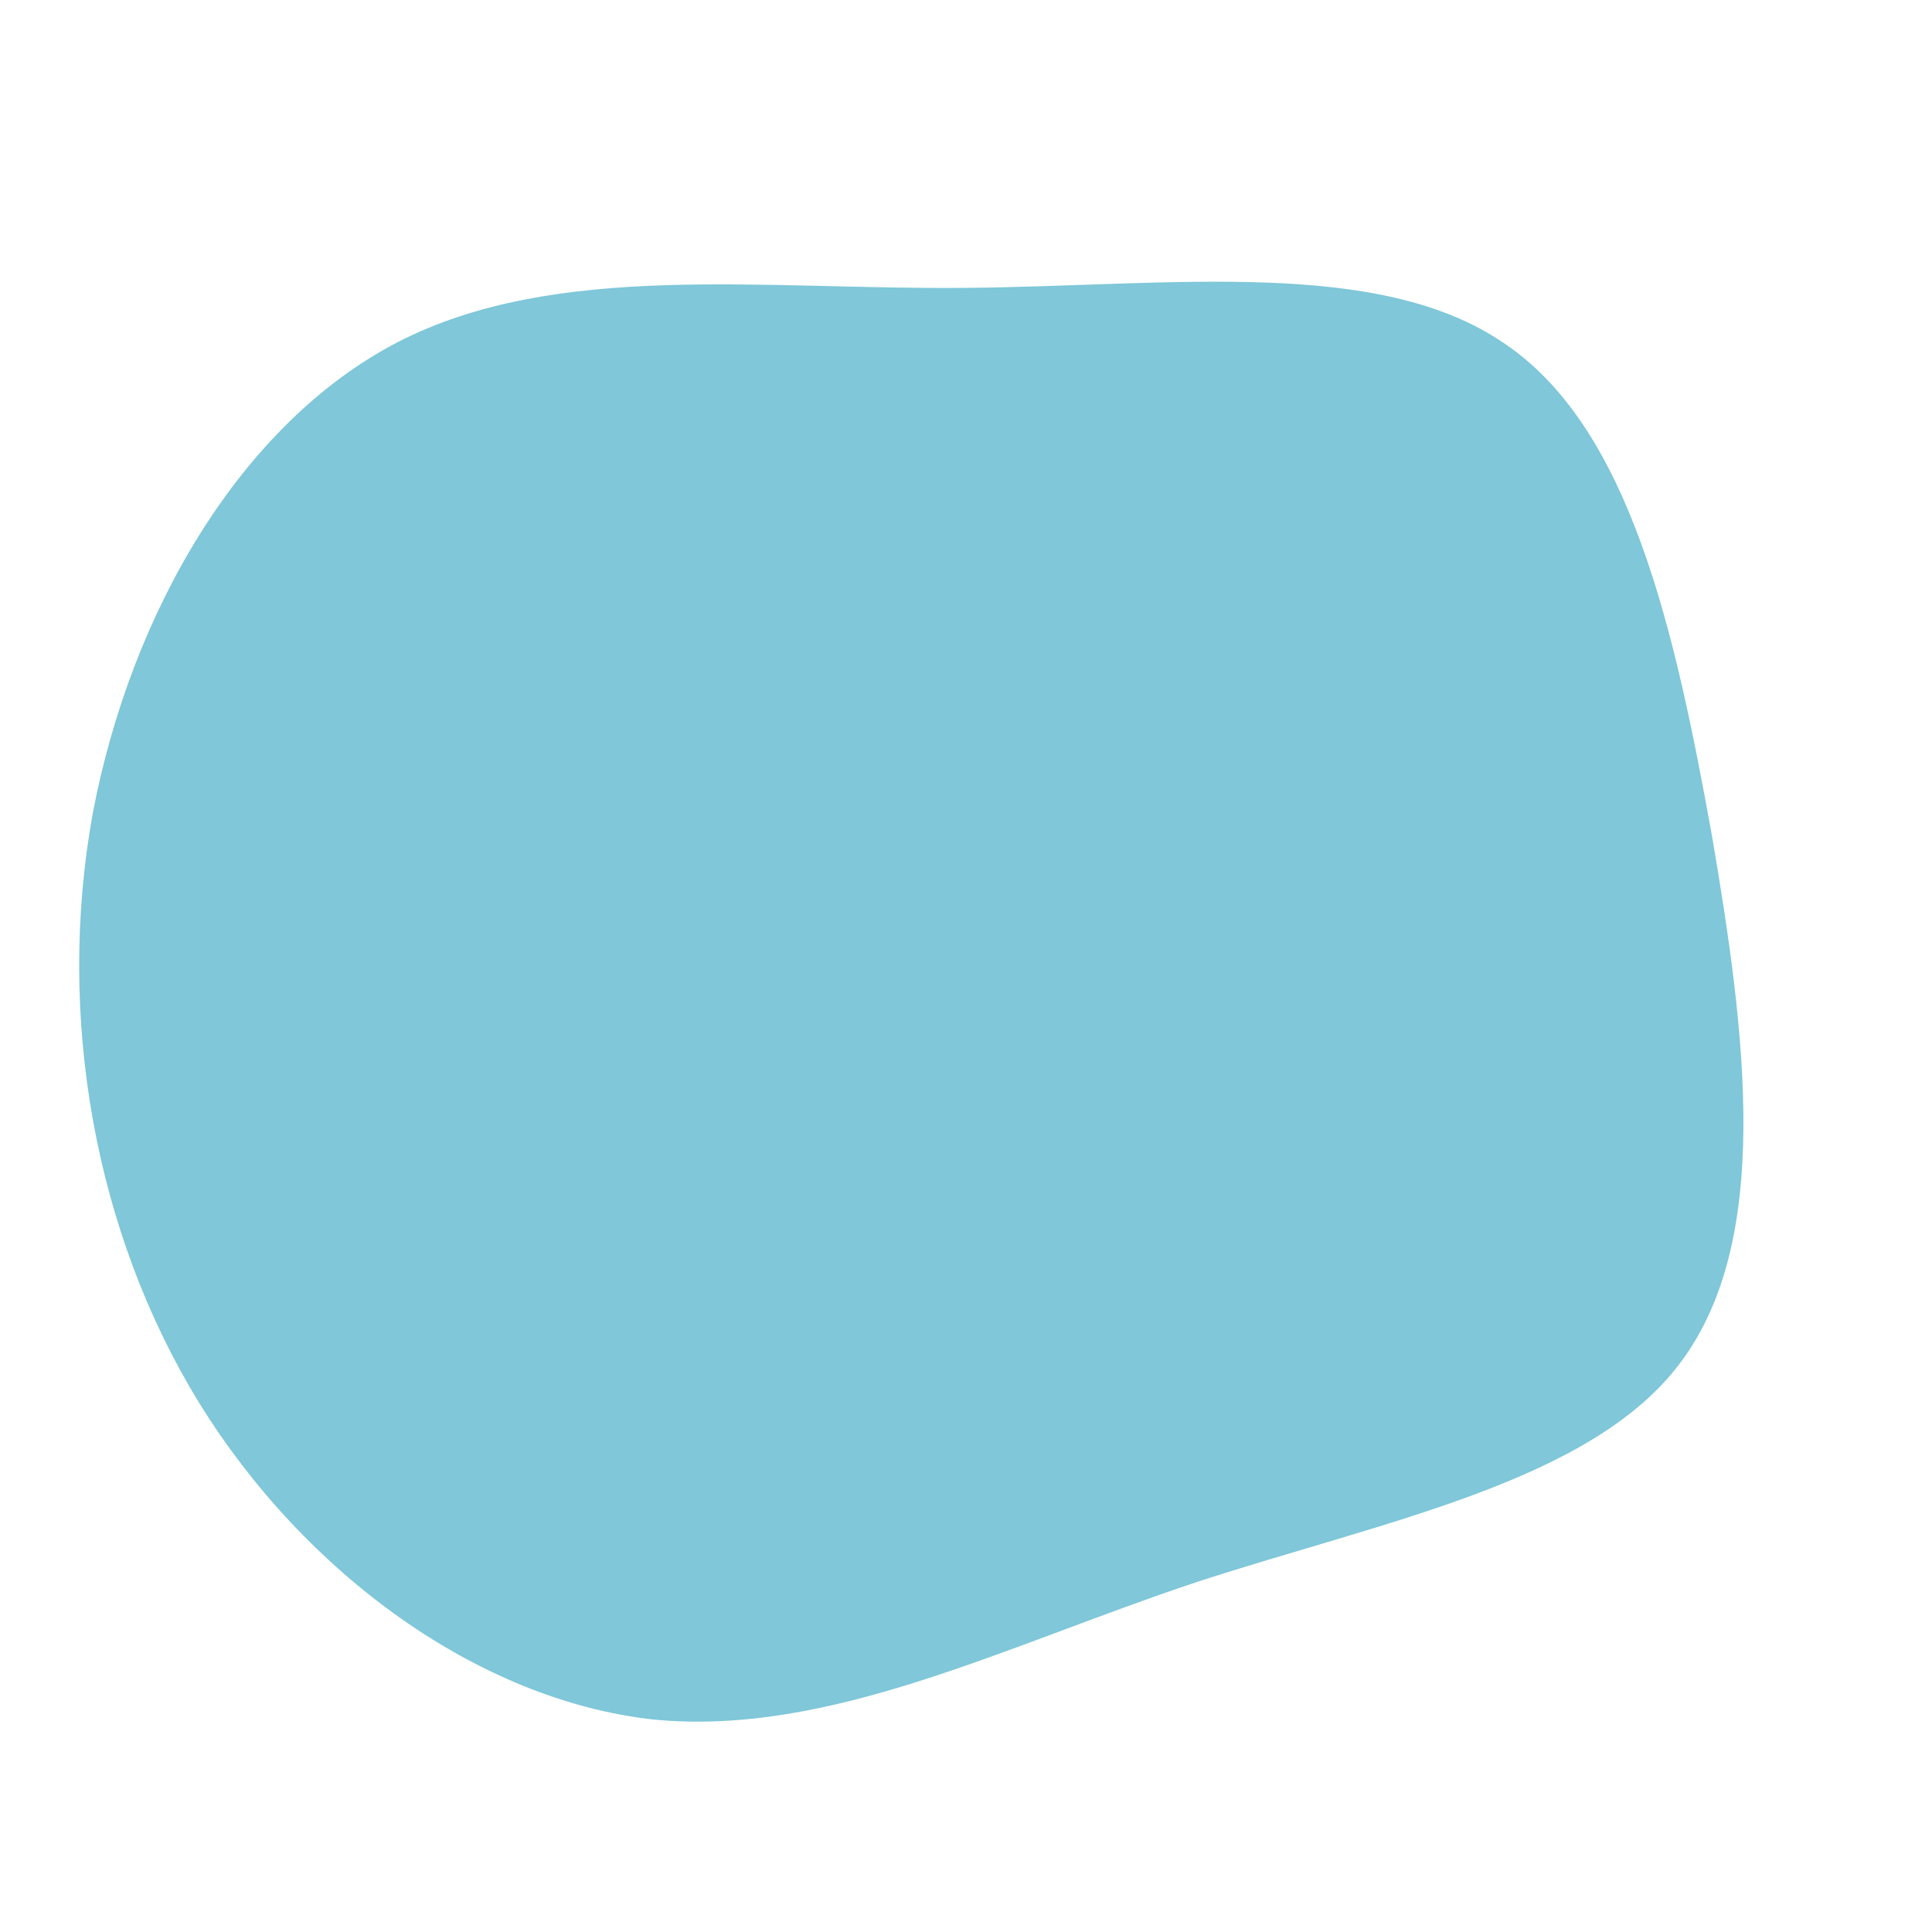 <!--?xml version="1.0" standalone="no"?-->
              <svg id="sw-js-blob-svg" viewBox="0 0 100 100" xmlns="http://www.w3.org/2000/svg" version="1.1">
                    <defs> 
                        <linearGradient id="sw-gradient" x1="0" x2="1" y1="1" y2="0">
                            <stop id="stop1" stop-color="rgba(127, 199, 217, 1)" offset="0%"></stop>
                            <stop id="stop2" stop-color="rgba(194.22, 120.946, 0, 1)" offset="100%"></stop>
                        </linearGradient>
                    </defs>
                <path fill="rgba(127, 199, 217, 1)" d="M27.9,-32.2C34.4,-27.8,36.7,-17.3,38.6,-6.8C40.4,3.7,41.7,14.2,37,20.5C32.4,26.7,21.7,28.7,11.9,31.9C2,35.2,-7.1,39.9,-16.2,39C-25.2,38,-34.2,31.5,-39.7,22.6C-45.1,13.8,-47.1,2.6,-45.2,-7.9C-43.2,-18.4,-37.5,-28.1,-29.4,-32.3C-21.2,-36.5,-10.6,-35,0,-35.1C10.7,-35.2,21.4,-36.7,27.9,-32.2Z" width="100%" height="100%" transform="translate(50 50)" stroke-width="0" style="transition: all 0.3s ease 0s;"></path>
              </svg>